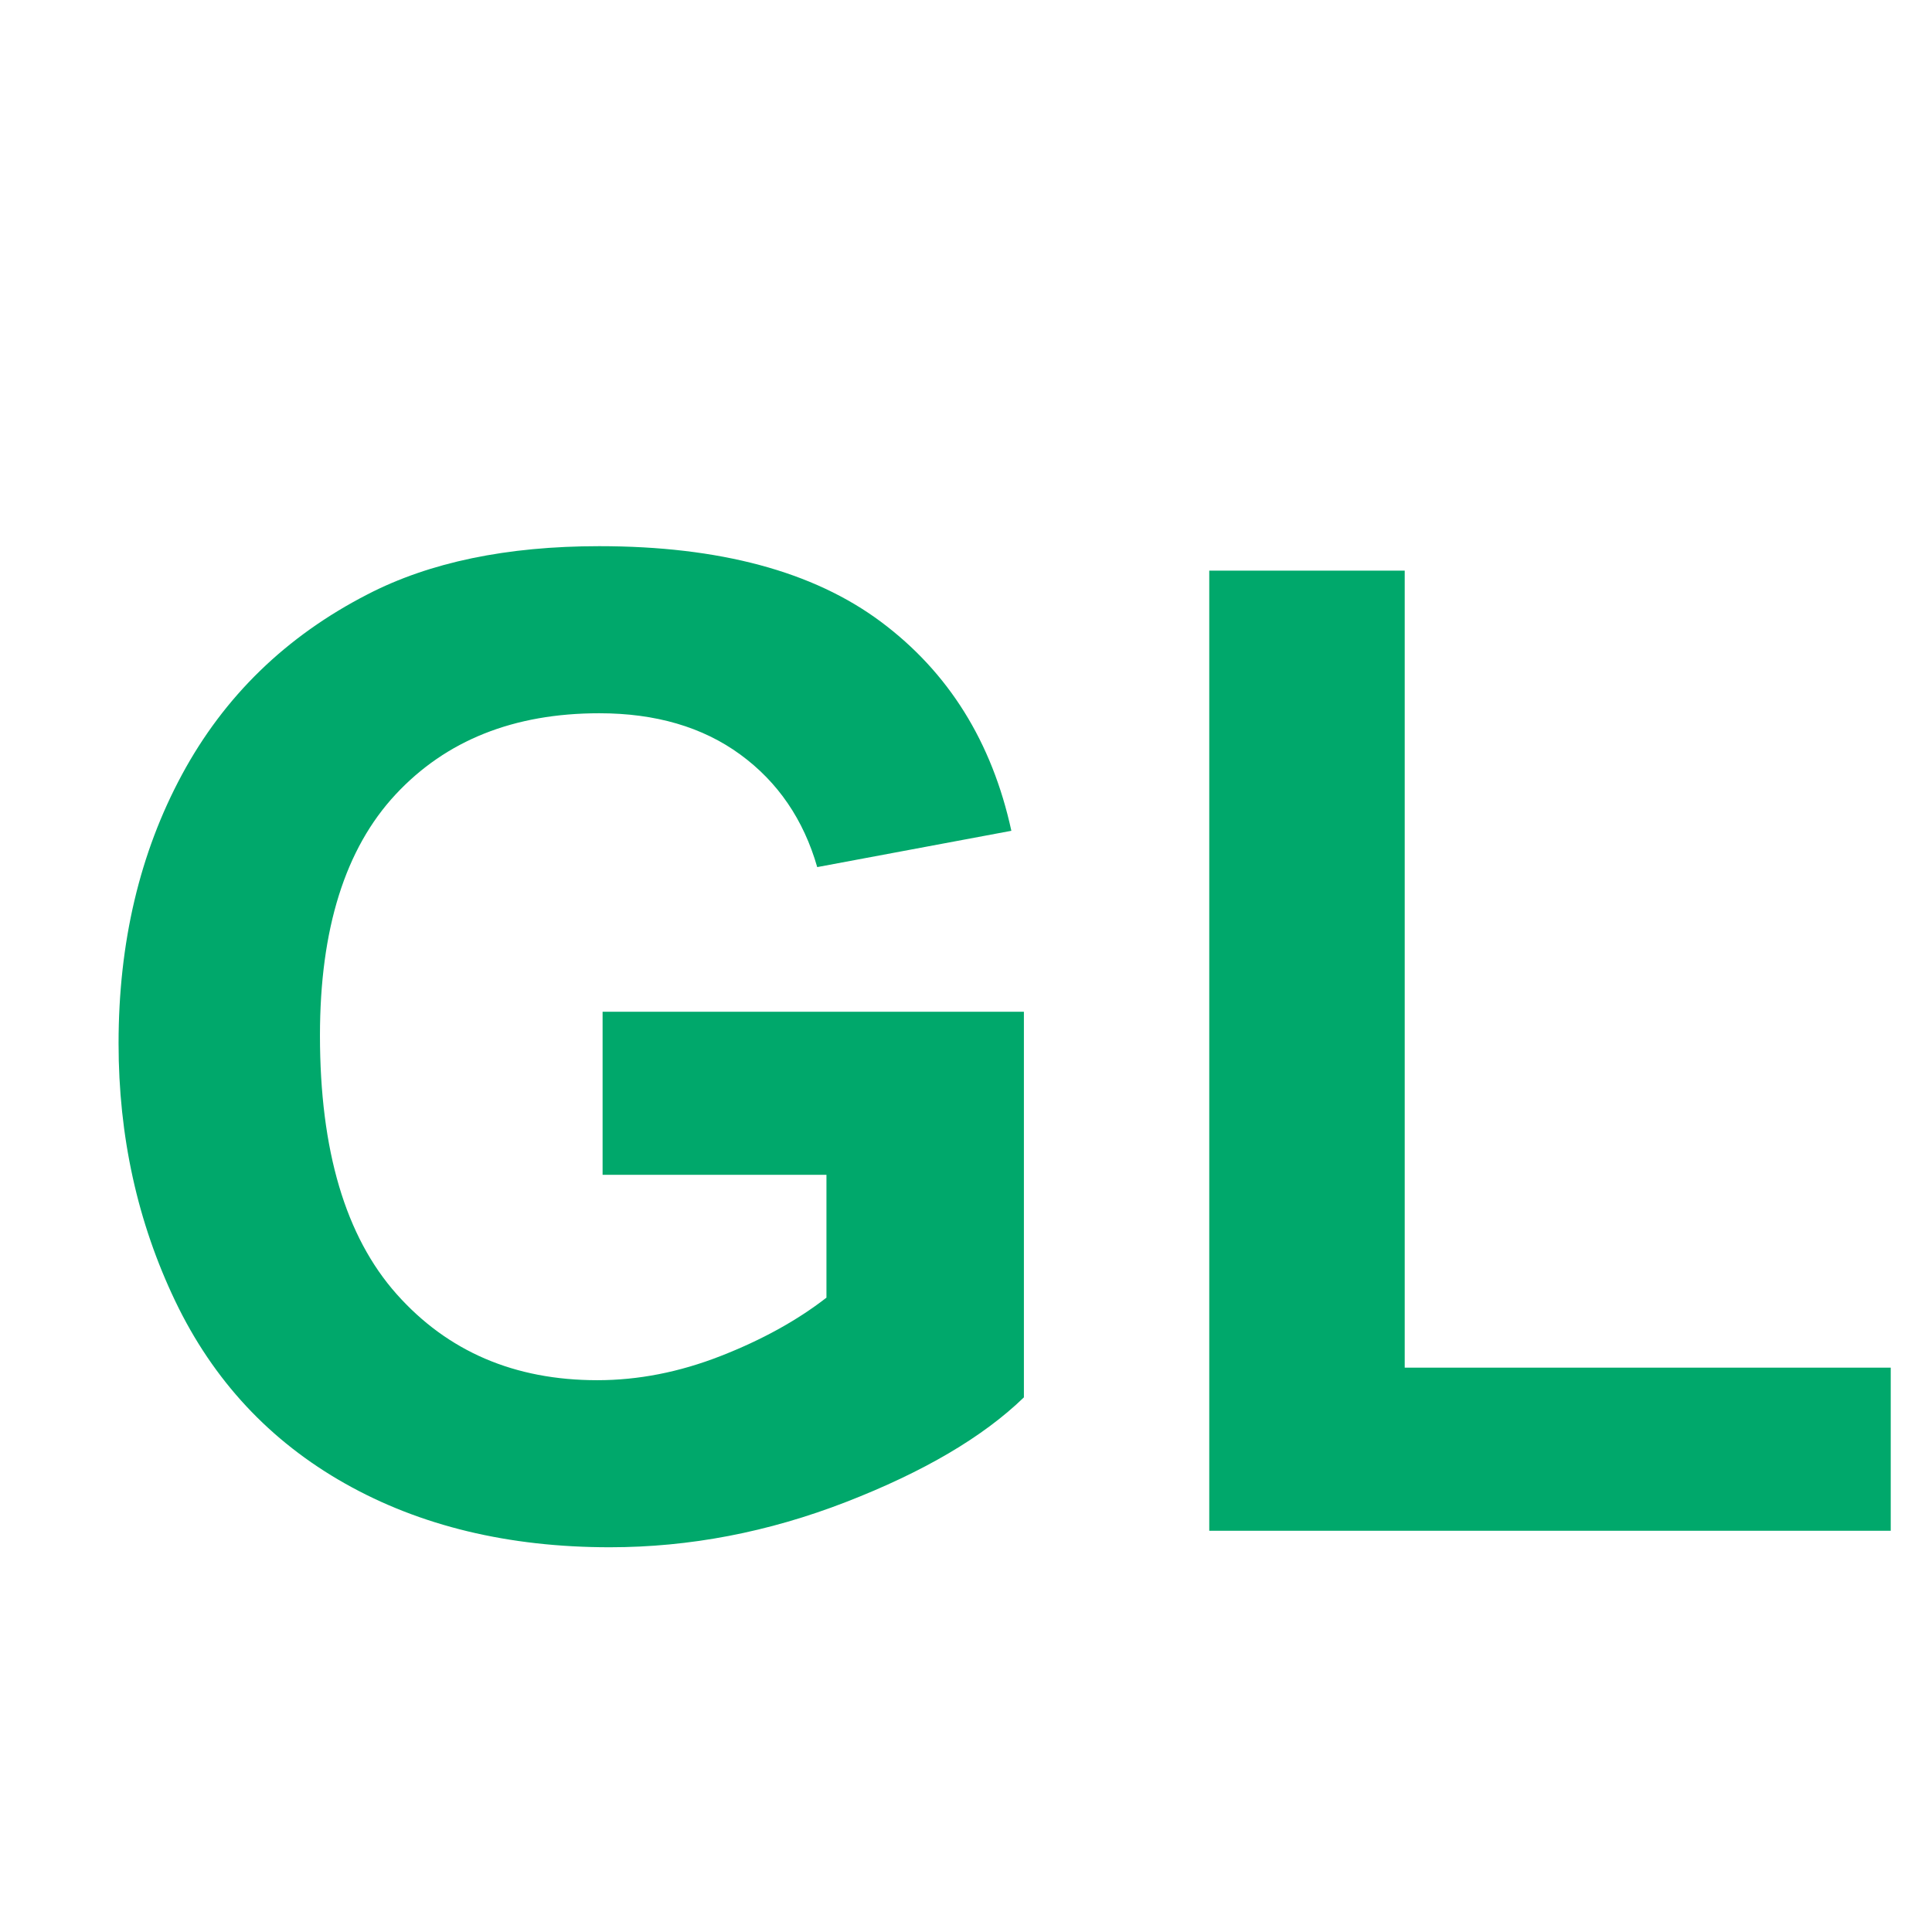 <?xml version="1.0" encoding="utf-8"?>
<svg viewBox="0 0 100 100" width="100" height="100" xmlns="http://www.w3.org/2000/svg">
  <path d="M 31.19 60.809 L 31.19 52.367 L 52.997 52.367 L 52.997 72.328 Q 49.818 75.404 43.786 77.745 Q 37.753 80.086 31.566 80.086 Q 23.705 80.086 17.86 76.788 Q 12.016 73.49 9.076 67.355 Q 6.137 61.219 6.137 54.007 Q 6.137 46.18 9.418 40.096 Q 12.699 34.012 19.022 30.765 Q 23.842 28.27 31.019 28.27 Q 40.35 28.27 45.597 32.184 Q 50.844 36.097 52.348 43.002 L 42.299 44.881 Q 41.239 41.19 38.317 39.054 Q 35.394 36.918 31.019 36.918 Q 24.389 36.918 20.475 41.122 Q 16.561 45.326 16.561 53.597 Q 16.561 62.518 20.526 66.979 Q 24.491 71.439 30.917 71.439 Q 34.096 71.439 37.291 70.191 Q 40.487 68.944 42.777 67.167 L 42.777 60.809 Z M 62.591 79.232 L 62.591 29.535 L 72.708 29.535 L 72.708 70.79 L 97.864 70.79 L 97.864 79.232 Z" style="fill: rgb(0, 168, 107);"/>
</svg>